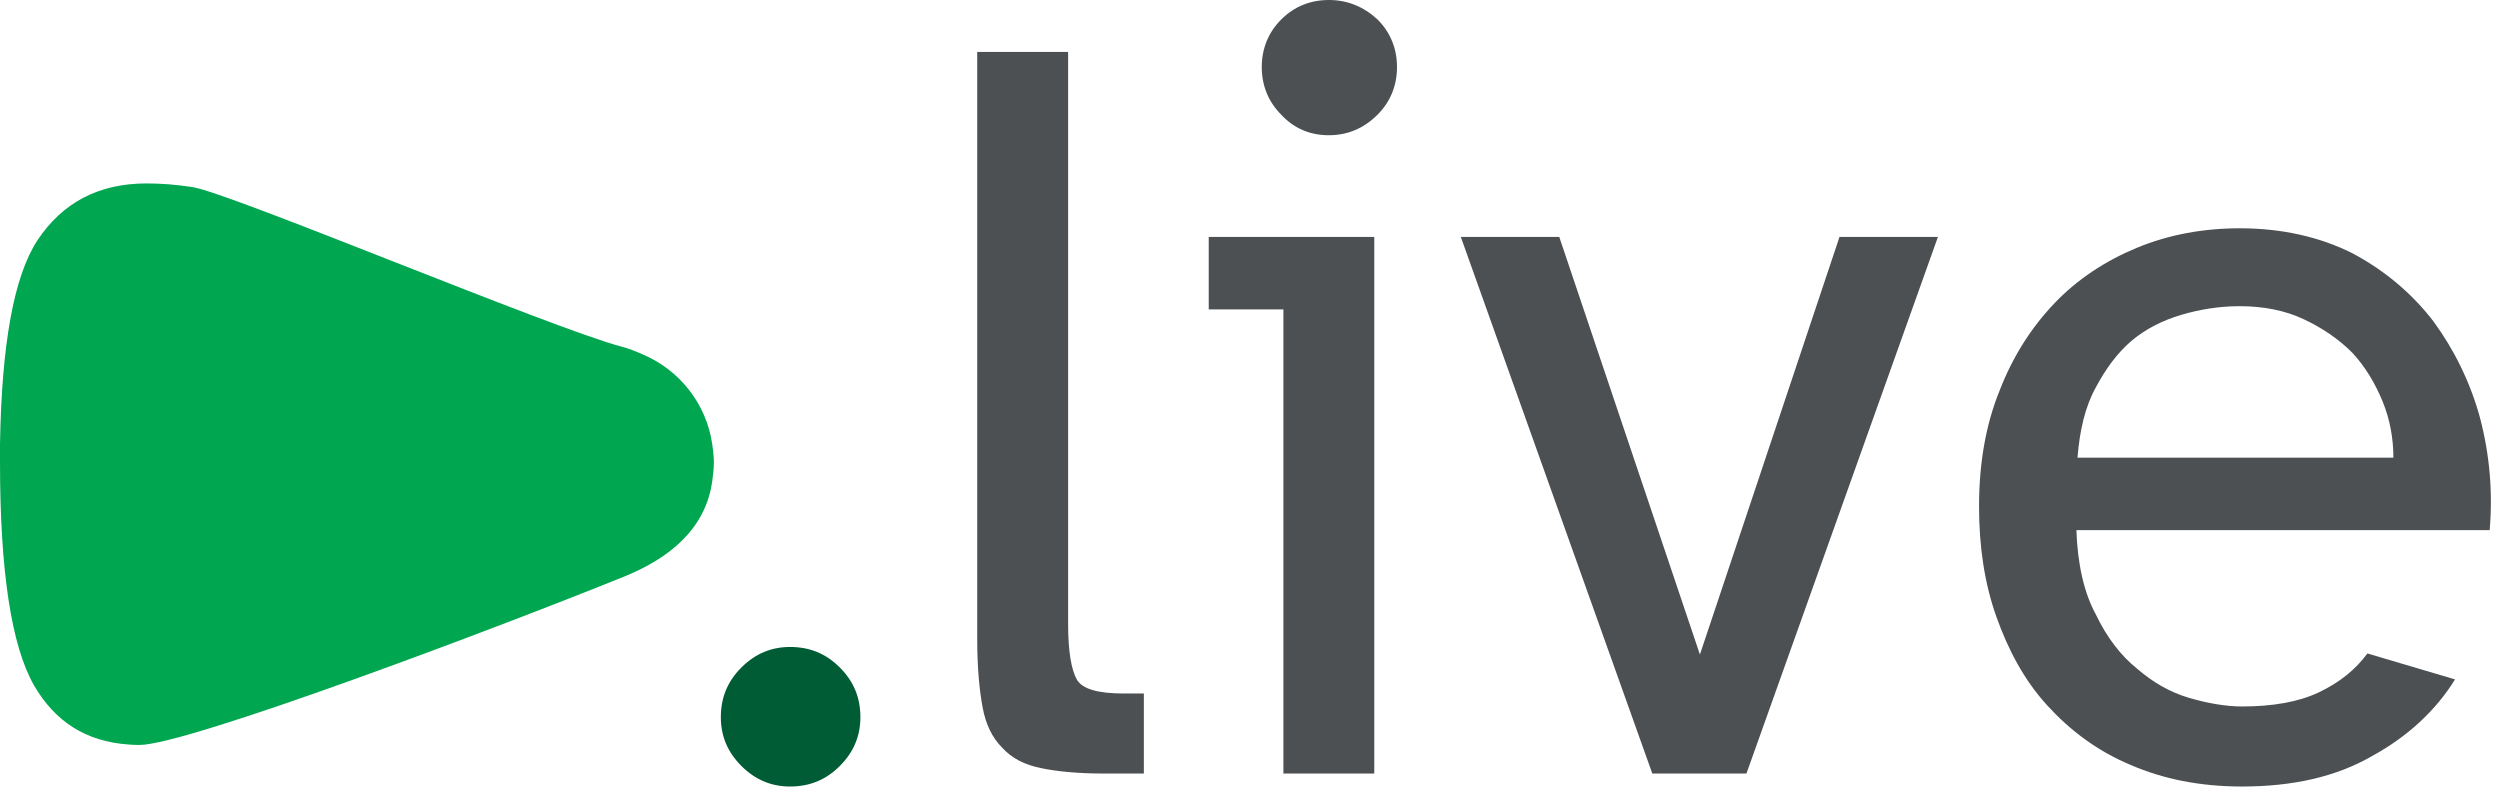 <svg width="89" height="28" viewBox="0 0 89 28" fill="none" xmlns="http://www.w3.org/2000/svg">
<path fill-rule="evenodd" clip-rule="evenodd" d="M25.357 15.822C25.385 16.029 25.414 16.24 25.414 16.453C25.414 16.678 25.385 16.901 25.357 17.12C25.126 18.813 23.856 19.857 22.241 20.518C17.712 22.35 6.664 26.521 4.962 26.521C4.817 26.521 4.673 26.515 4.558 26.503C3.058 26.394 1.962 25.693 1.212 24.401C0.404 22.987 0 20.333 0 16.439C0 16.231 0 16.026 0 15.824C0.058 12.268 0.49 9.847 1.327 8.564C2.221 7.208 3.519 6.53 5.221 6.53C5.74 6.53 6.289 6.573 6.865 6.663C8.192 6.87 19.645 11.685 22.126 12.34C22.385 12.409 22.616 12.501 22.875 12.614C24.202 13.173 25.154 14.391 25.357 15.822Z" fill="#00A650"/>
<path d="M25.662 25.535C25.662 24.842 25.893 24.264 26.393 23.763C26.894 23.263 27.472 23.032 28.126 23.032C28.82 23.032 29.397 23.263 29.898 23.763C30.399 24.264 30.63 24.842 30.63 25.535C30.63 26.19 30.399 26.767 29.898 27.268C29.397 27.769 28.82 28 28.126 28C27.472 28 26.894 27.769 26.393 27.268C25.893 26.767 25.662 26.19 25.662 25.535Z" fill="#005C35"/>
<path d="M34.789 22.762V1.849H38.025V22.223C38.025 23.186 38.14 23.84 38.333 24.187C38.525 24.534 39.103 24.688 39.989 24.688H40.721V27.538H39.296C38.371 27.538 37.601 27.461 37.062 27.345C36.484 27.23 36.022 26.999 35.675 26.614C35.329 26.267 35.098 25.805 34.982 25.189C34.867 24.572 34.789 23.764 34.789 22.762Z" fill="#010709" fill-opacity="0.7"/>
<path d="M43.031 8.435H48.924V27.538H45.689V11.015H43.031V8.435ZM44.919 2.388C44.919 1.733 45.15 1.155 45.612 0.693C46.074 0.231 46.652 0 47.306 0C47.961 0 48.539 0.231 49.04 0.693C49.502 1.155 49.733 1.733 49.733 2.388C49.733 3.043 49.502 3.62 49.04 4.083C48.539 4.583 47.961 4.814 47.306 4.814C46.652 4.814 46.074 4.583 45.612 4.083C45.15 3.62 44.919 3.043 44.919 2.388Z" fill="#010709" fill-opacity="0.7"/>
<path d="M52.005 8.435H55.51L60.517 23.301L65.486 8.435H68.99L62.173 27.538H58.822L52.005 8.435Z" fill="#010709" fill-opacity="0.7"/>
<path d="M79.736 8.127C81.238 8.127 82.586 8.435 83.741 9.013C84.897 9.629 85.859 10.438 86.63 11.439C87.362 12.44 87.939 13.596 88.286 14.867C88.632 16.176 88.748 17.524 88.632 18.872H73.92C73.959 20.066 74.19 21.106 74.613 21.876C74.998 22.685 75.499 23.34 76.077 23.802C76.654 24.303 77.271 24.649 77.925 24.842C78.58 25.035 79.235 25.15 79.813 25.15C80.891 25.15 81.816 24.996 82.547 24.649C83.279 24.303 83.857 23.84 84.28 23.263L87.4 24.187C86.707 25.304 85.705 26.228 84.434 26.922C83.163 27.654 81.623 28 79.813 28C78.311 28 77.001 27.73 75.846 27.23C74.652 26.729 73.689 25.997 72.88 25.111C72.071 24.226 71.494 23.147 71.07 21.953C70.646 20.759 70.454 19.45 70.454 18.025C70.454 16.523 70.685 15.136 71.186 13.904C71.648 12.71 72.302 11.67 73.15 10.784C73.959 9.937 74.96 9.282 76.077 8.82C77.194 8.358 78.426 8.127 79.736 8.127ZM85.205 16.292C85.205 15.637 85.089 14.944 84.82 14.289C84.55 13.634 84.203 13.056 83.741 12.556C83.24 12.055 82.663 11.67 82.008 11.362C81.353 11.054 80.583 10.9 79.736 10.9C79.004 10.9 78.311 11.015 77.656 11.208C77.001 11.4 76.385 11.709 75.884 12.132C75.384 12.556 74.96 13.134 74.613 13.788C74.228 14.482 74.036 15.329 73.959 16.292H85.205Z" fill="#010709" fill-opacity="0.7"/>
</svg>
